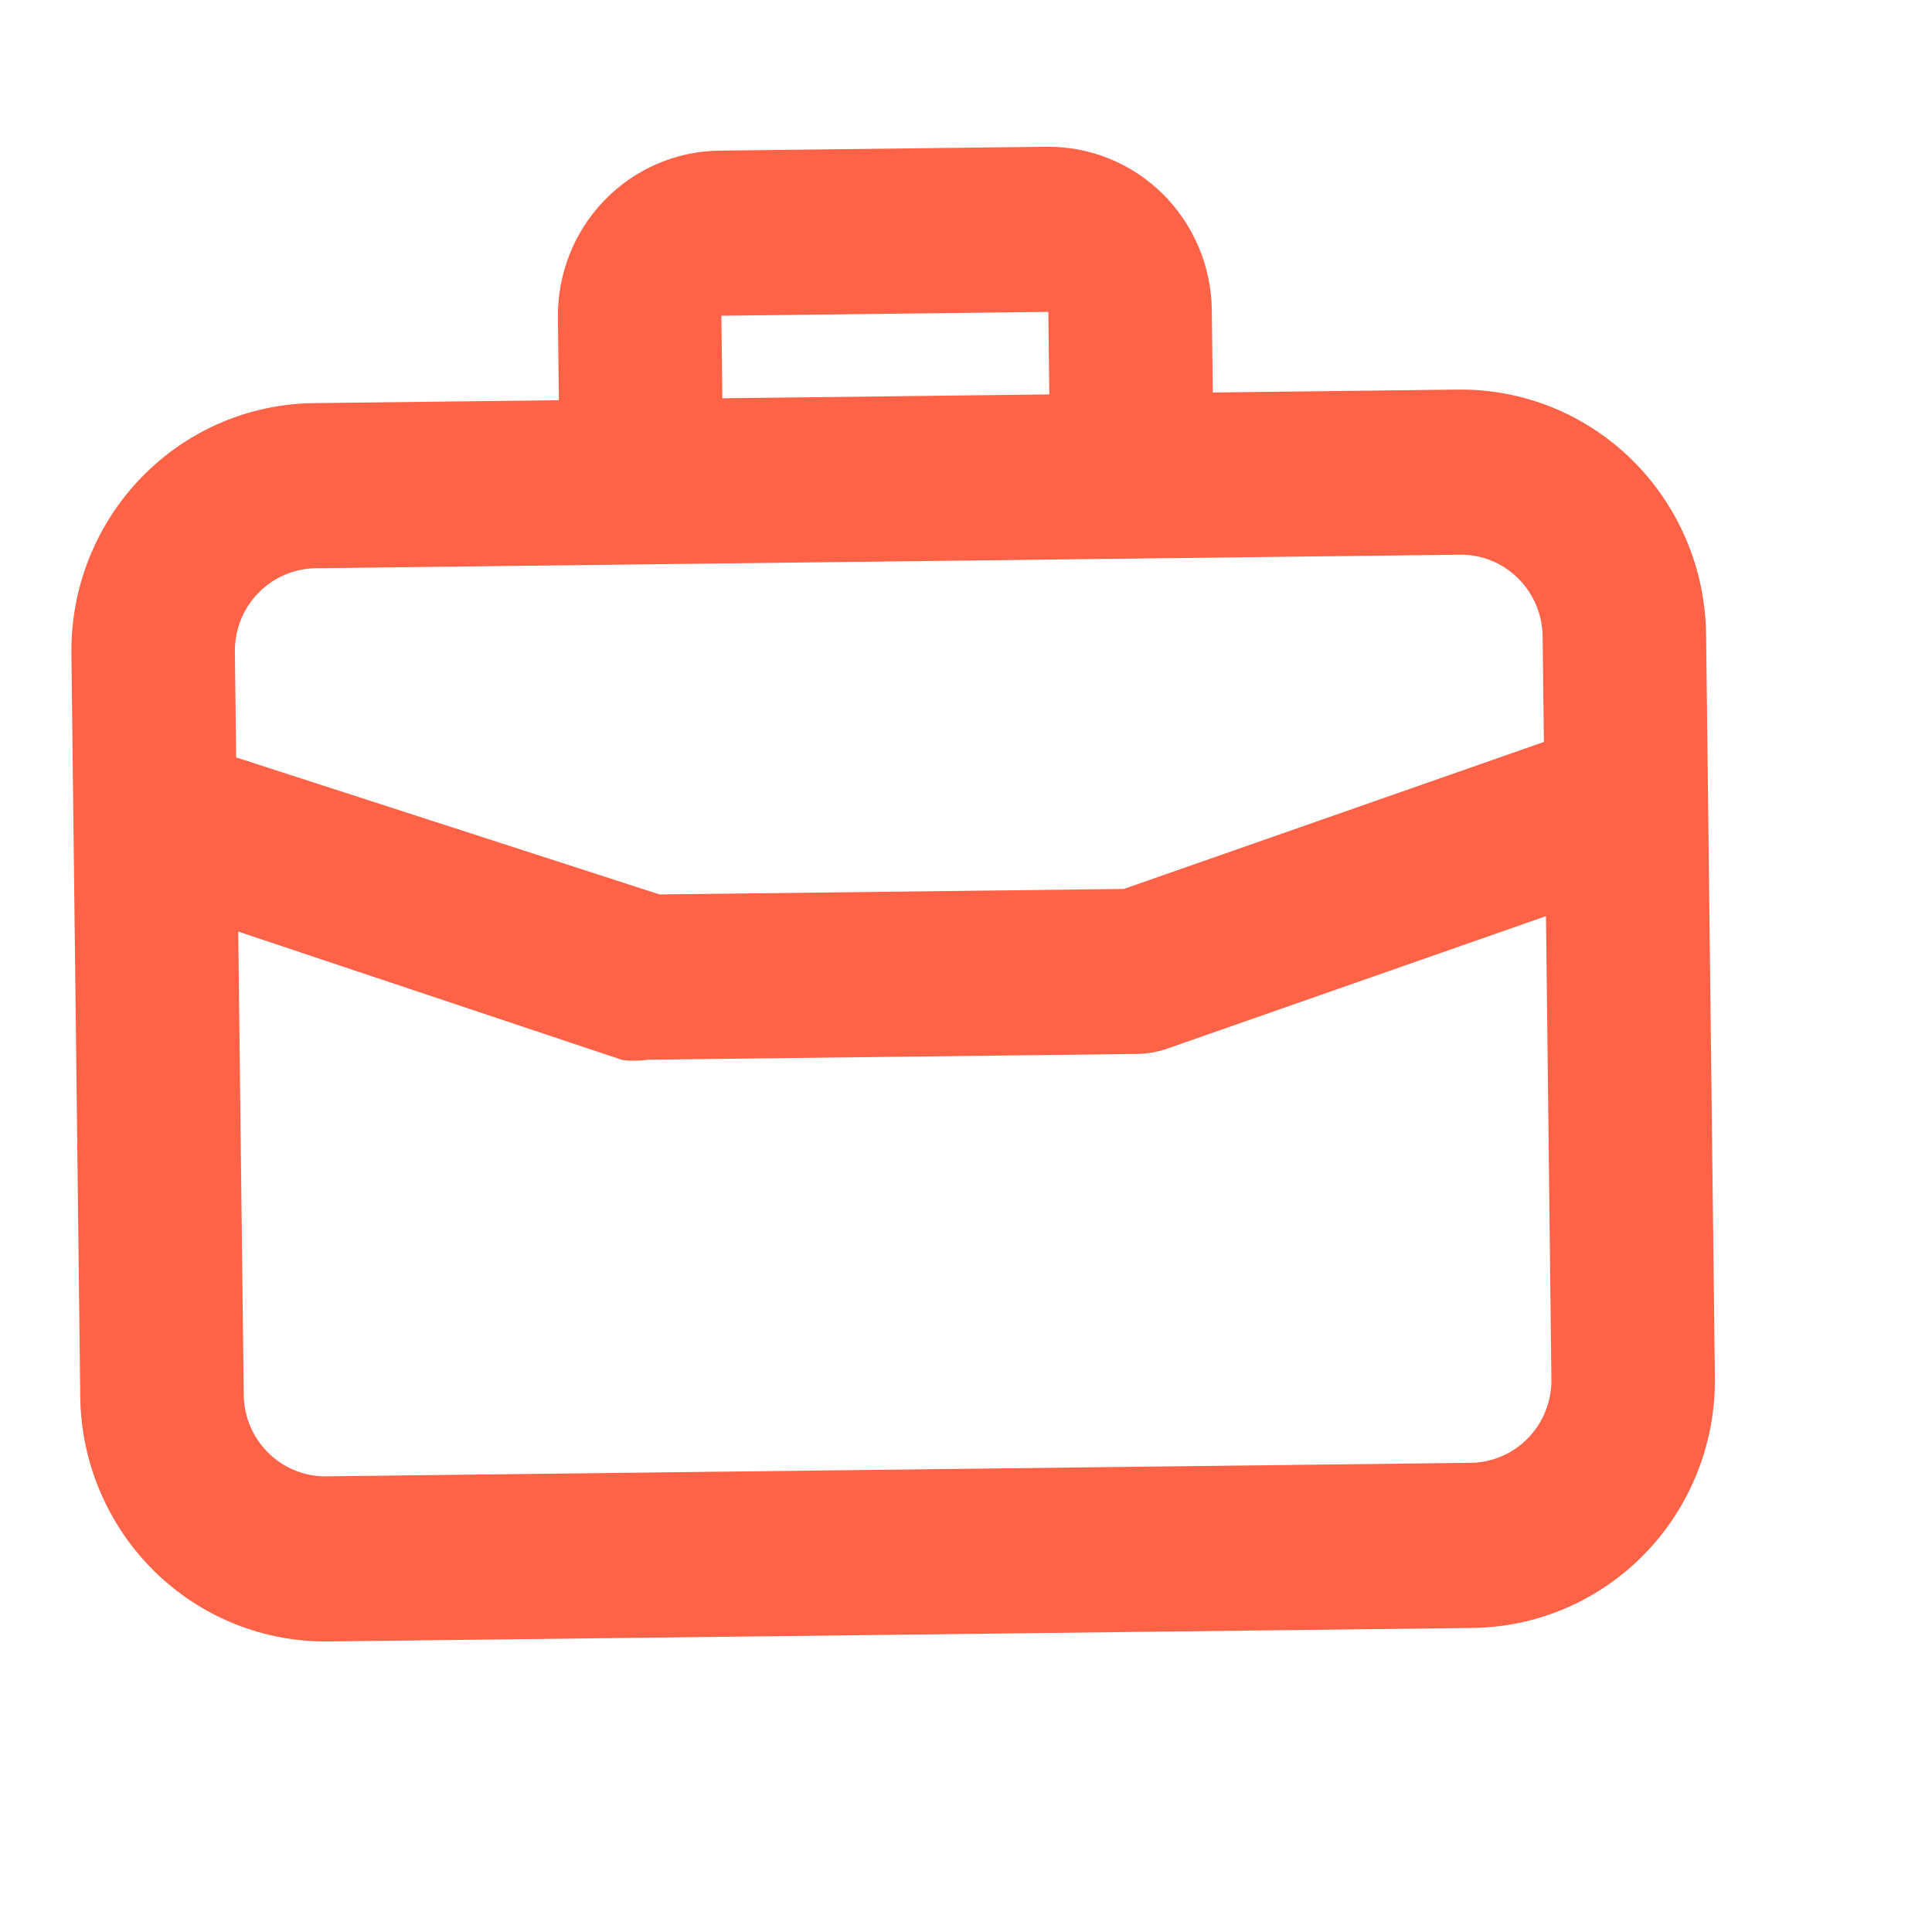 <svg width="26" height="26" viewBox="0 0 26 26" fill="none" color="#FF6347" xmlns="http://www.w3.org/2000/svg">
    <path
        d="M19.62 5.243L16.321 5.282L16.308 4.171C16.301 3.581 16.062 3.019 15.645 2.607C15.227 2.195 14.665 1.968 14.081 1.975L9.682 2.027C9.098 2.034 8.542 2.274 8.134 2.696C7.726 3.118 7.501 3.686 7.508 4.275L7.521 5.386L4.222 5.425C3.346 5.435 2.511 5.796 1.9 6.429C1.288 7.061 0.951 7.913 0.961 8.797L1.08 18.797C1.09 19.68 1.448 20.524 2.074 21.142C2.7 21.76 3.544 22.101 4.419 22.09L19.818 21.908C20.693 21.898 21.528 21.537 22.14 20.904C22.751 20.272 23.089 19.42 23.078 18.536L22.96 8.537C22.949 7.653 22.592 6.809 21.965 6.191C21.339 5.573 20.496 5.232 19.62 5.243ZM9.708 4.249L14.108 4.197L14.121 5.308L9.721 5.36L9.708 4.249ZM20.878 18.562C20.882 18.857 20.769 19.141 20.566 19.351C20.362 19.562 20.083 19.683 19.792 19.686L4.393 19.868C4.101 19.872 3.82 19.758 3.611 19.552C3.402 19.346 3.283 19.065 3.28 18.77L3.206 12.537L8.375 14.265C8.492 14.28 8.61 14.278 8.727 14.261L15.326 14.183C15.445 14.179 15.563 14.159 15.677 14.123L20.805 12.329L20.878 18.562ZM20.777 9.985L15.124 11.963L8.876 12.037L3.178 10.193L3.161 8.771C3.158 8.476 3.27 8.192 3.474 7.982C3.678 7.771 3.956 7.651 4.248 7.647L19.647 7.465C19.939 7.461 20.22 7.575 20.428 7.781C20.637 7.987 20.756 8.268 20.76 8.563L20.777 9.985Z"
        fill="#FF6347" />
</svg>
